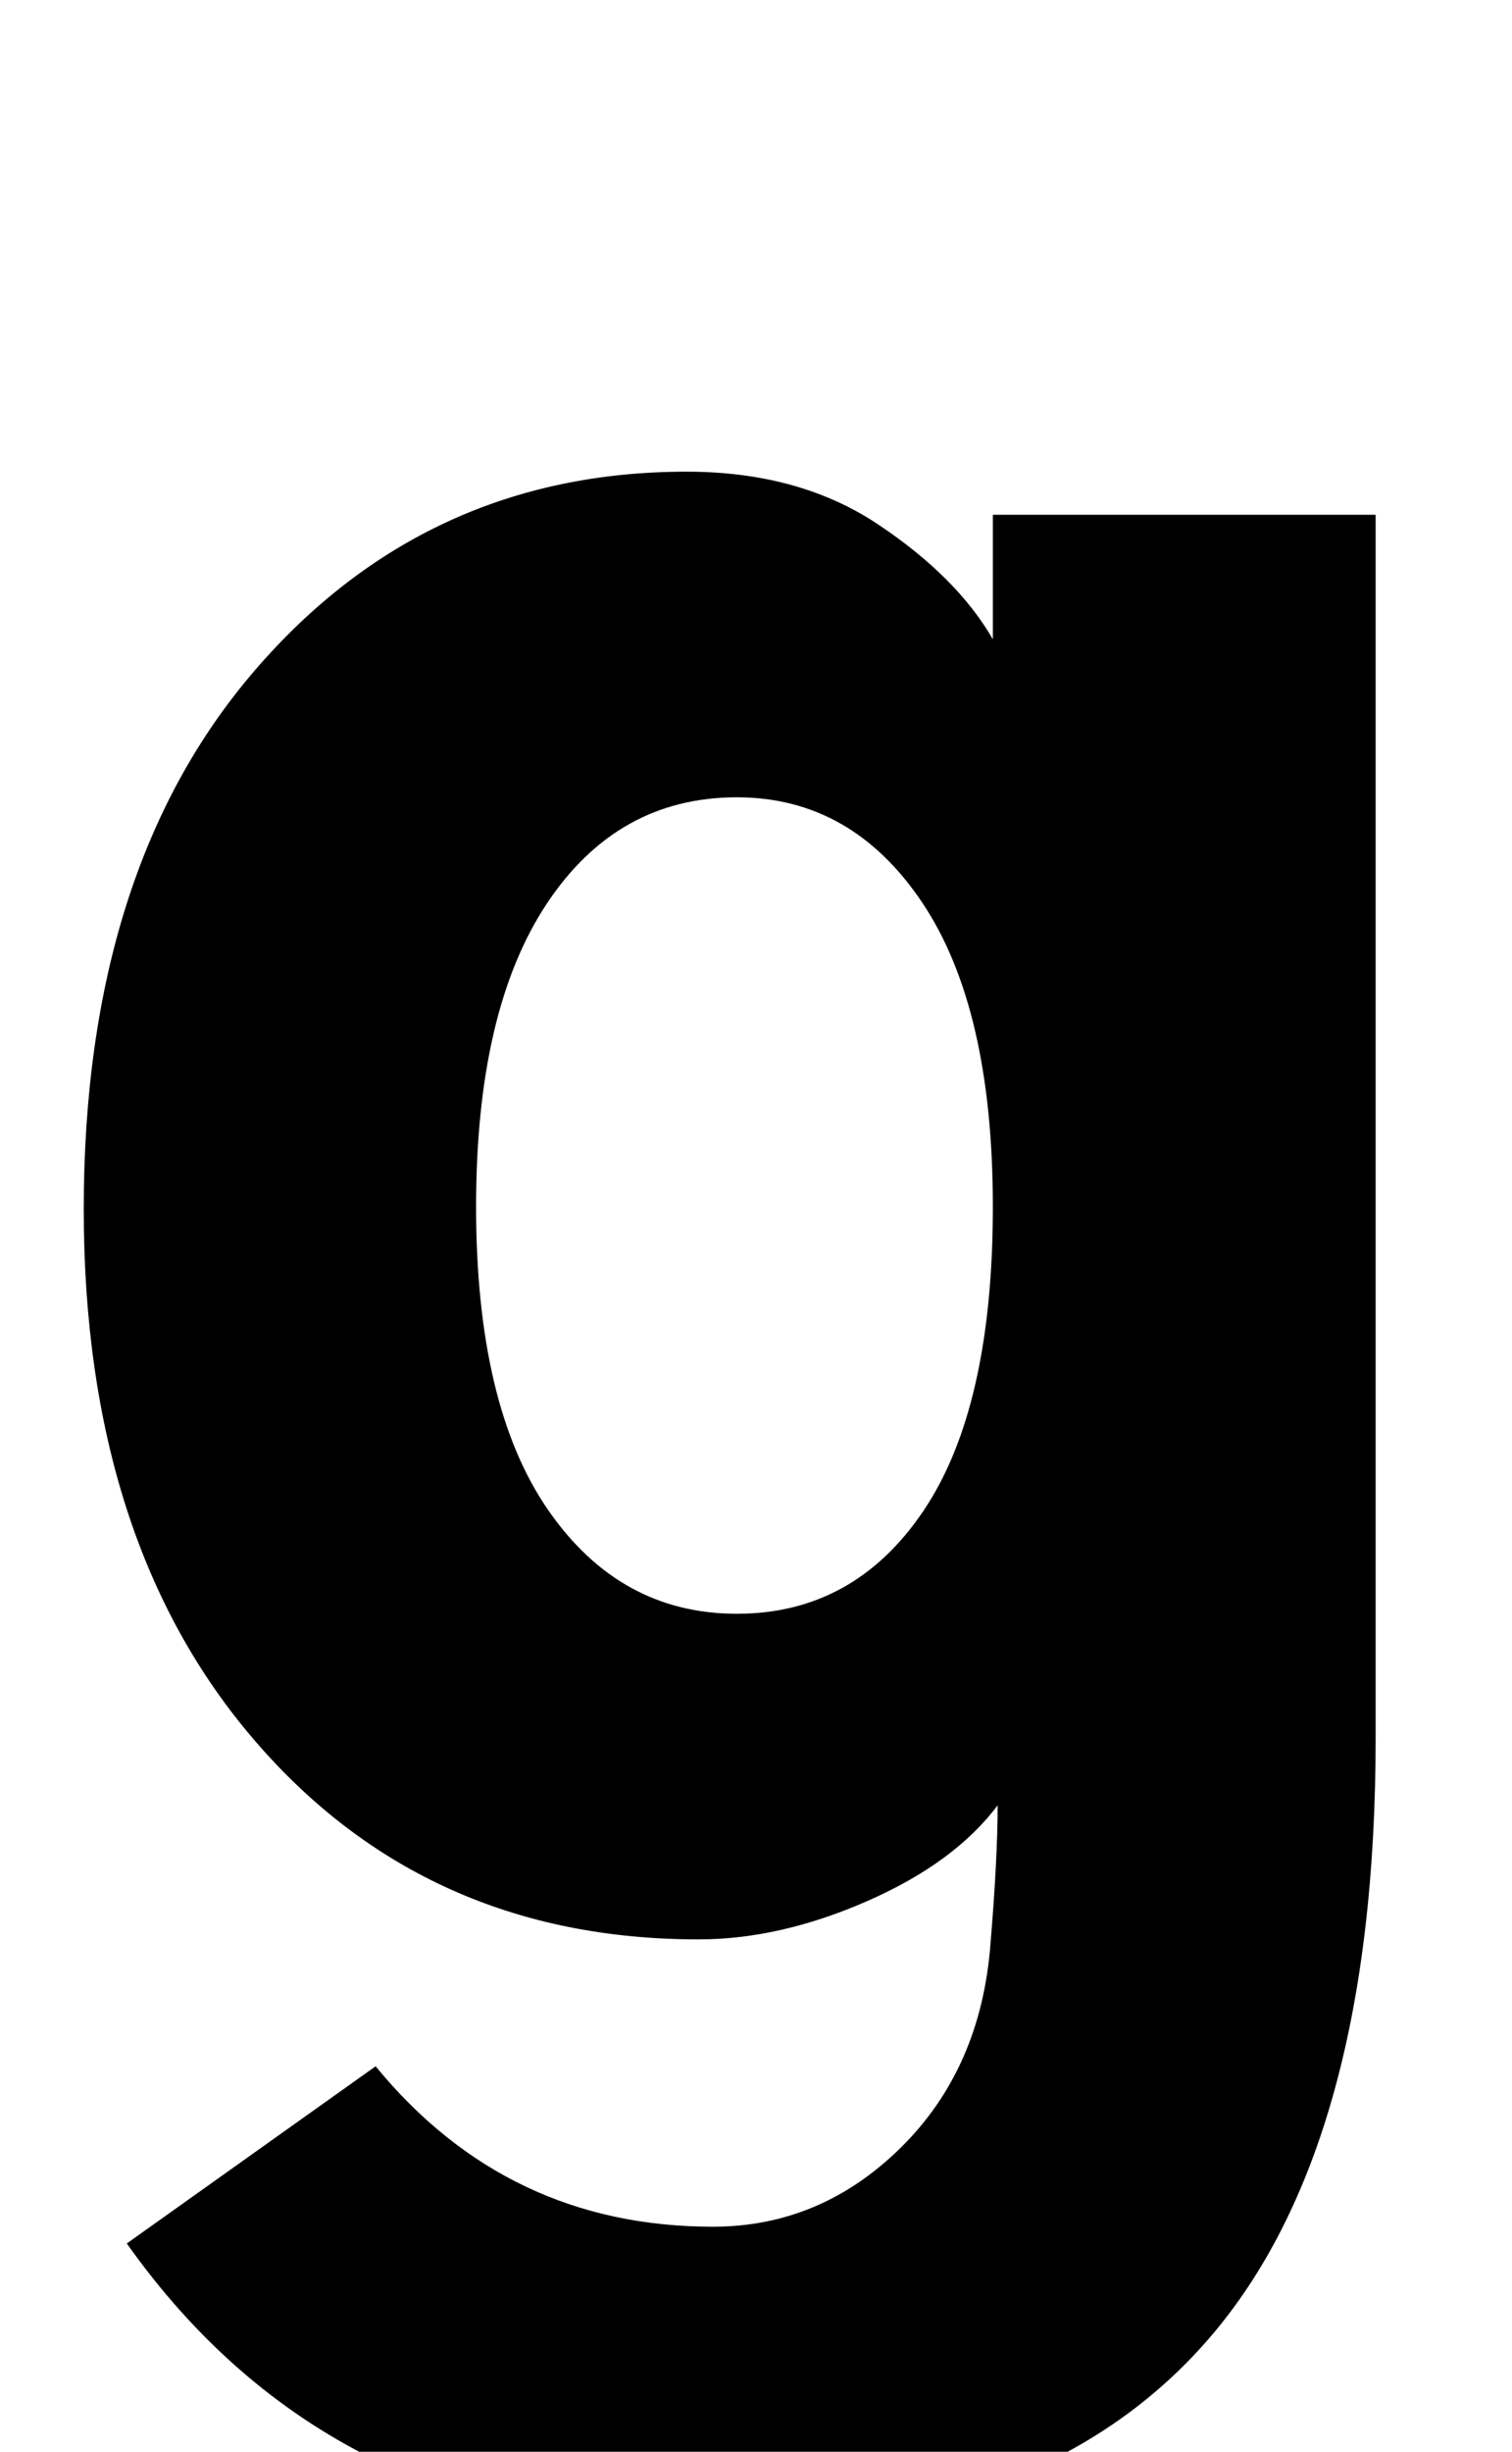 <?xml version="1.0" standalone="no"?>
<!DOCTYPE svg PUBLIC "-//W3C//DTD SVG 1.1//EN" "http://www.w3.org/Graphics/SVG/1.1/DTD/svg11.dtd" >
<svg xmlns="http://www.w3.org/2000/svg" xmlns:xlink="http://www.w3.org/1999/xlink" version="1.1" viewBox="0 0 632 1024">
  <g transform="matrix(1 0 0 -1 0 817)">
   <path fill="currentColor"
d="M199 313q0 -83 30 -126.5t79 -43.5t78 43t29 127q0 83 -29.5 127t-77.5 44q-50 0 -79.5 -44.5t-29.5 -126.5zM35 312q0 142 71.5 225t180.5 83q47 0 80 -22t48 -48v52h160v-511q0 -170 -69.5 -250.5t-210.5 -80.5q-157 0 -242 120l104 74q55 -67 141 -67q45 0 78.5 33
t37.5 85q3 36 3 58q-18 -24 -54.5 -40t-70.5 -16q-114 0 -185.5 83t-71.5 222z" />
  </g>

</svg>
